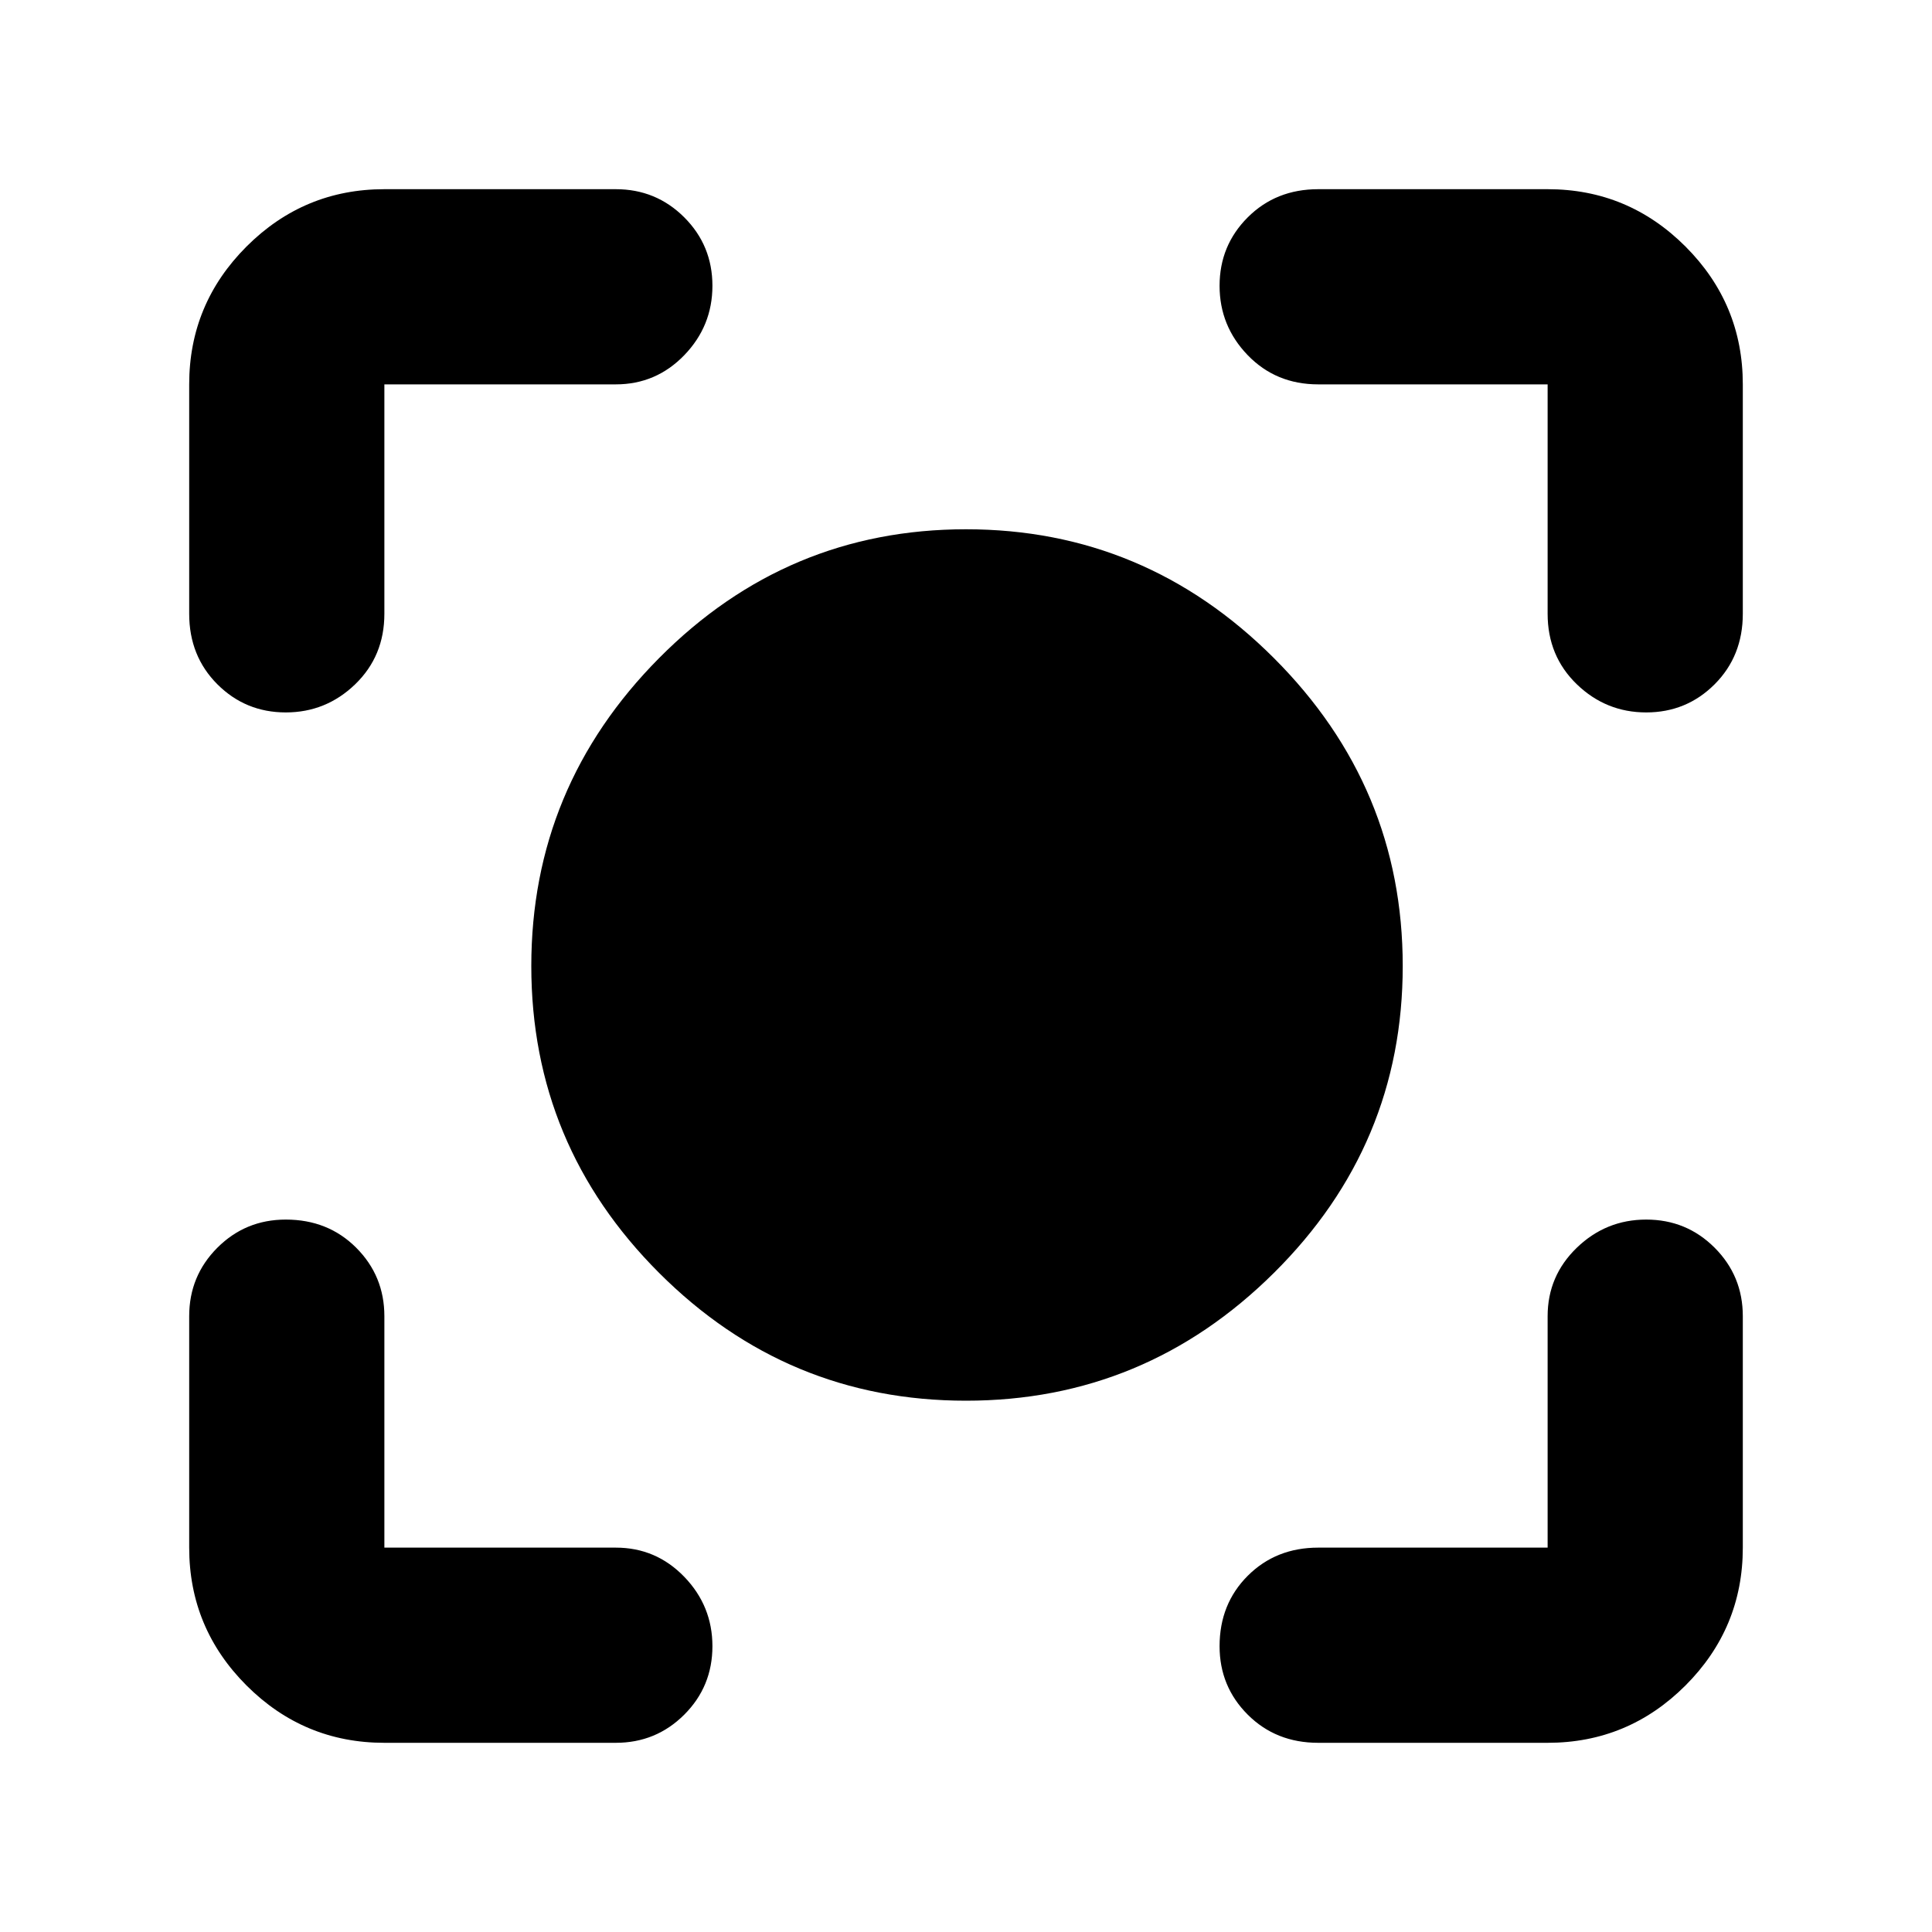 <svg xmlns="http://www.w3.org/2000/svg" height="40" width="40"><path d="M20 29q-3.708 0-6.354-2.646T11 20q0-3.708 2.646-6.375T20 10.958q3.708 0 6.375 2.667T29.042 20q0 3.708-2.667 6.354T20 29ZM5.917 14.75q-.834 0-1.417-.583-.583-.584-.583-1.459v-4.75q0-1.666 1.187-2.854 1.188-1.187 2.854-1.187h4.792q.833 0 1.417.583.583.583.583 1.417 0 .833-.583 1.437-.584.604-1.417.604H7.958v4.75q0 .875-.604 1.459-.604.583-1.437.583Zm2.041 21.333q-1.666 0-2.854-1.187-1.187-1.188-1.187-2.854V27.25q0-.833.583-1.417.583-.583 1.417-.583.875 0 1.458.583.583.584.583 1.417v4.792h4.792q.833 0 1.417.604.583.604.583 1.437 0 .834-.583 1.417-.584.583-1.417.583Zm19.334 0q-.875 0-1.459-.583-.583-.583-.583-1.417 0-.875.583-1.458.584-.583 1.459-.583h4.75V27.25q0-.833.604-1.417.604-.583 1.437-.583.834 0 1.417.583.583.584.583 1.417v4.792q0 1.666-1.187 2.854-1.188 1.187-2.854 1.187Zm6.791-21.333q-.833 0-1.437-.583-.604-.584-.604-1.459v-4.75h-4.75q-.875 0-1.459-.604-.583-.604-.583-1.437 0-.834.583-1.417.584-.583 1.459-.583h4.75q1.666 0 2.854 1.187 1.187 1.188 1.187 2.854v4.75q0 .875-.583 1.459-.583.583-1.417.583Z"/></svg>